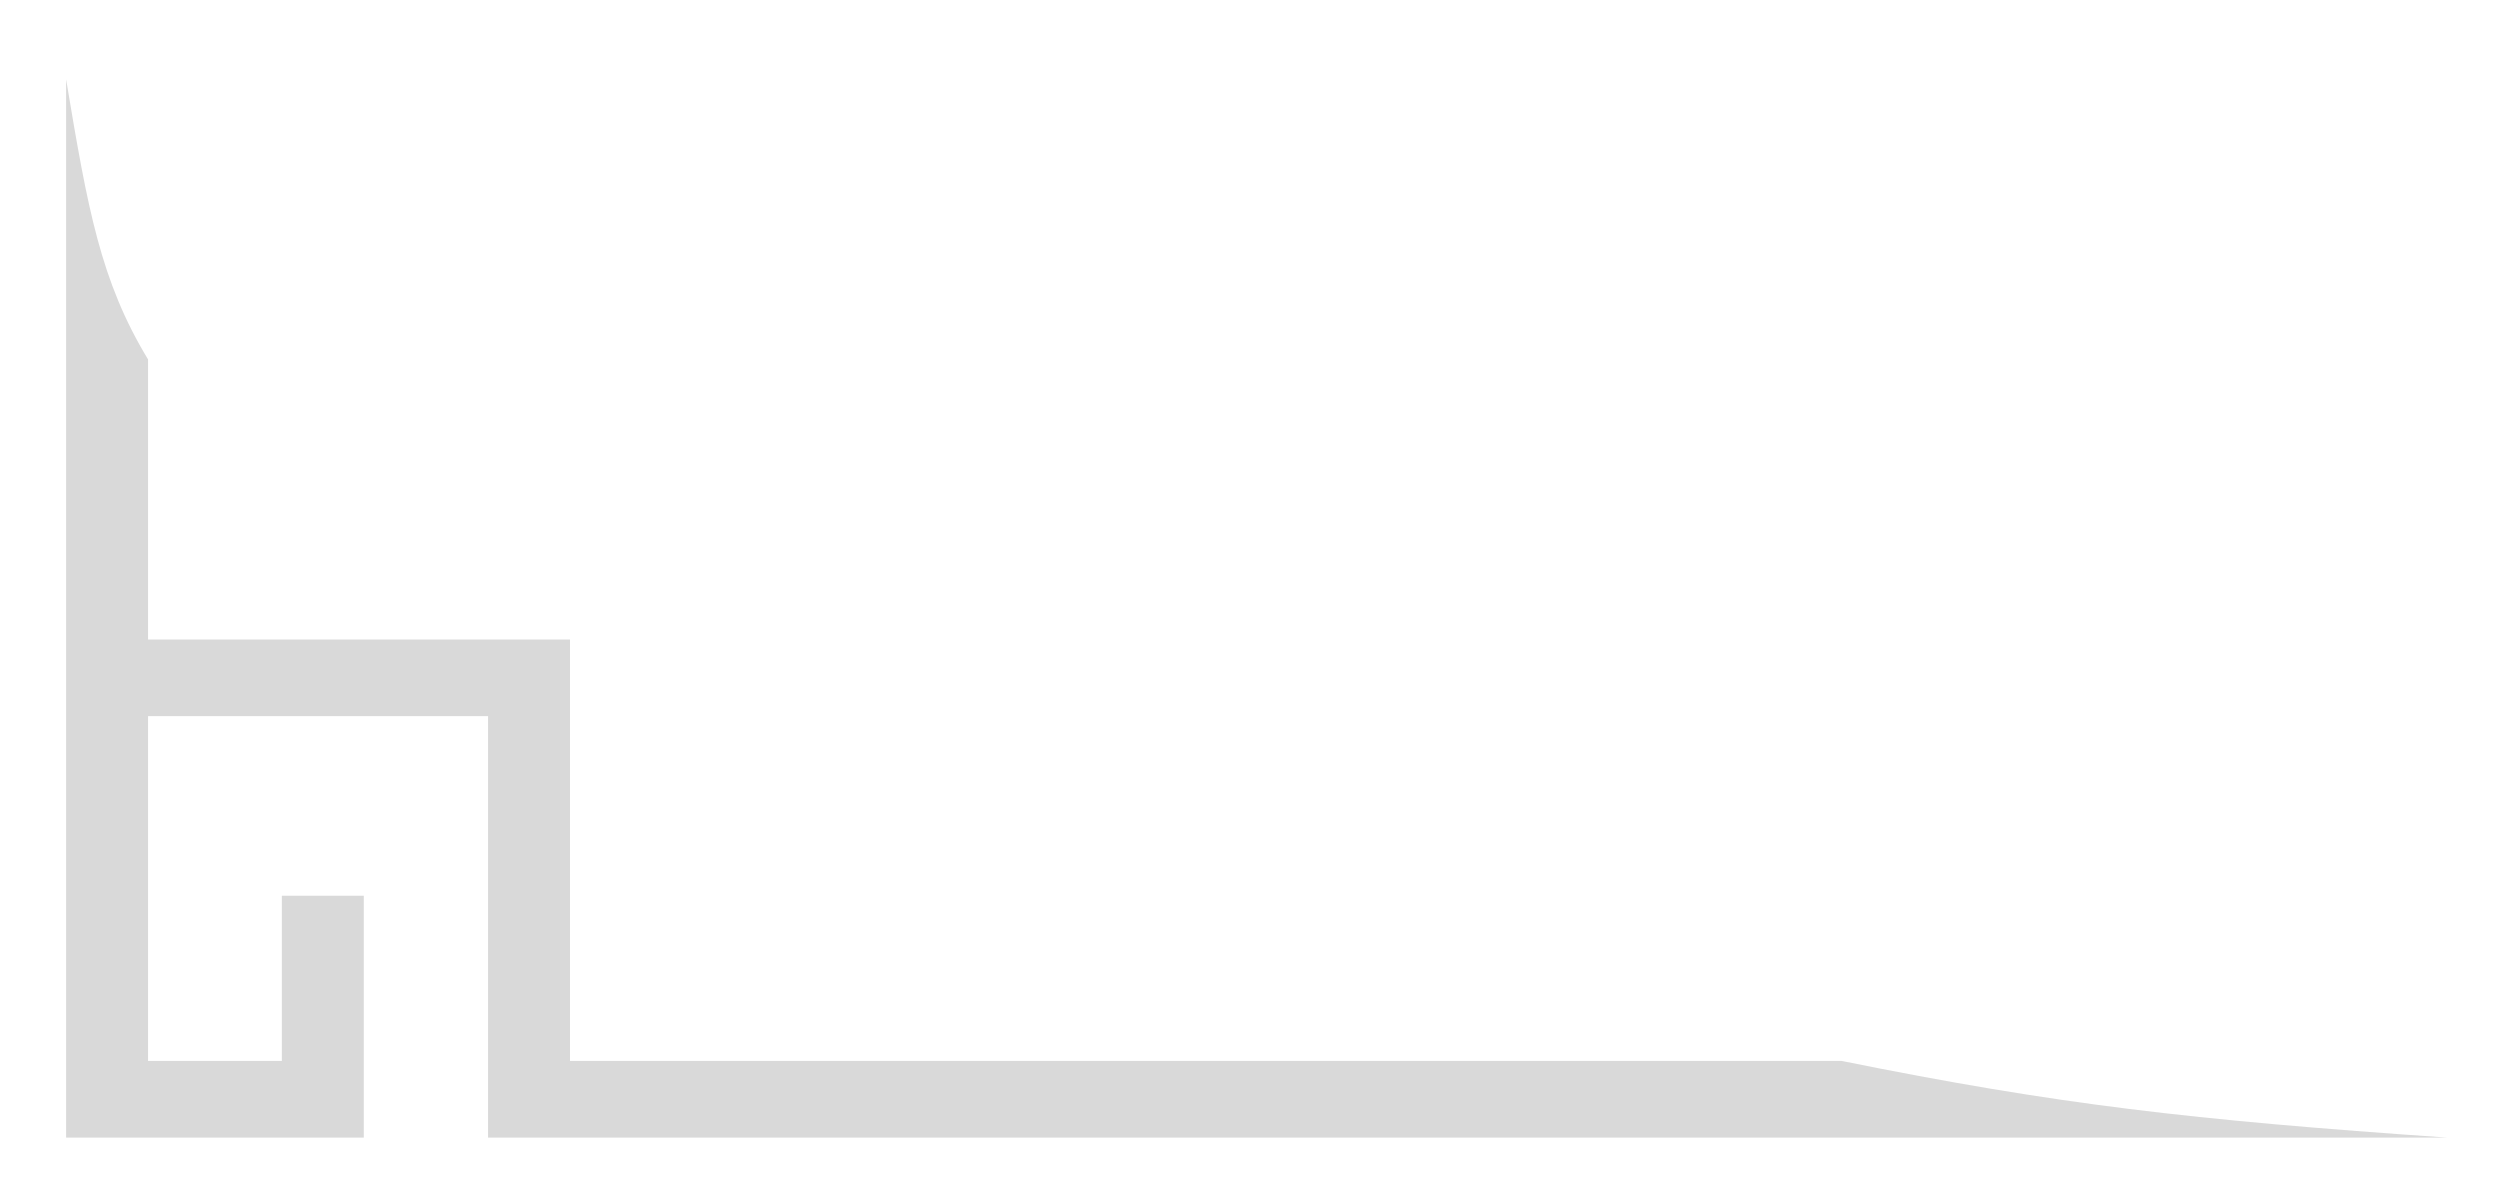 <svg width="27" height="13" viewBox="0 0 27 13" fill="none" xmlns="http://www.w3.org/2000/svg">
<path d="M19.889 11.458H6.156V6.907H1.599V3.882C1.087 3.036 0.948 2.263 0.714 0.857V7.321V7.734V12.286H3.929V9.674H3.044V11.458H1.599V7.734H5.271V12.286H19.889H26.429C23.663 12.095 22.216 11.928 19.889 11.458Z" fill="#D9D9D9"/>
</svg>
